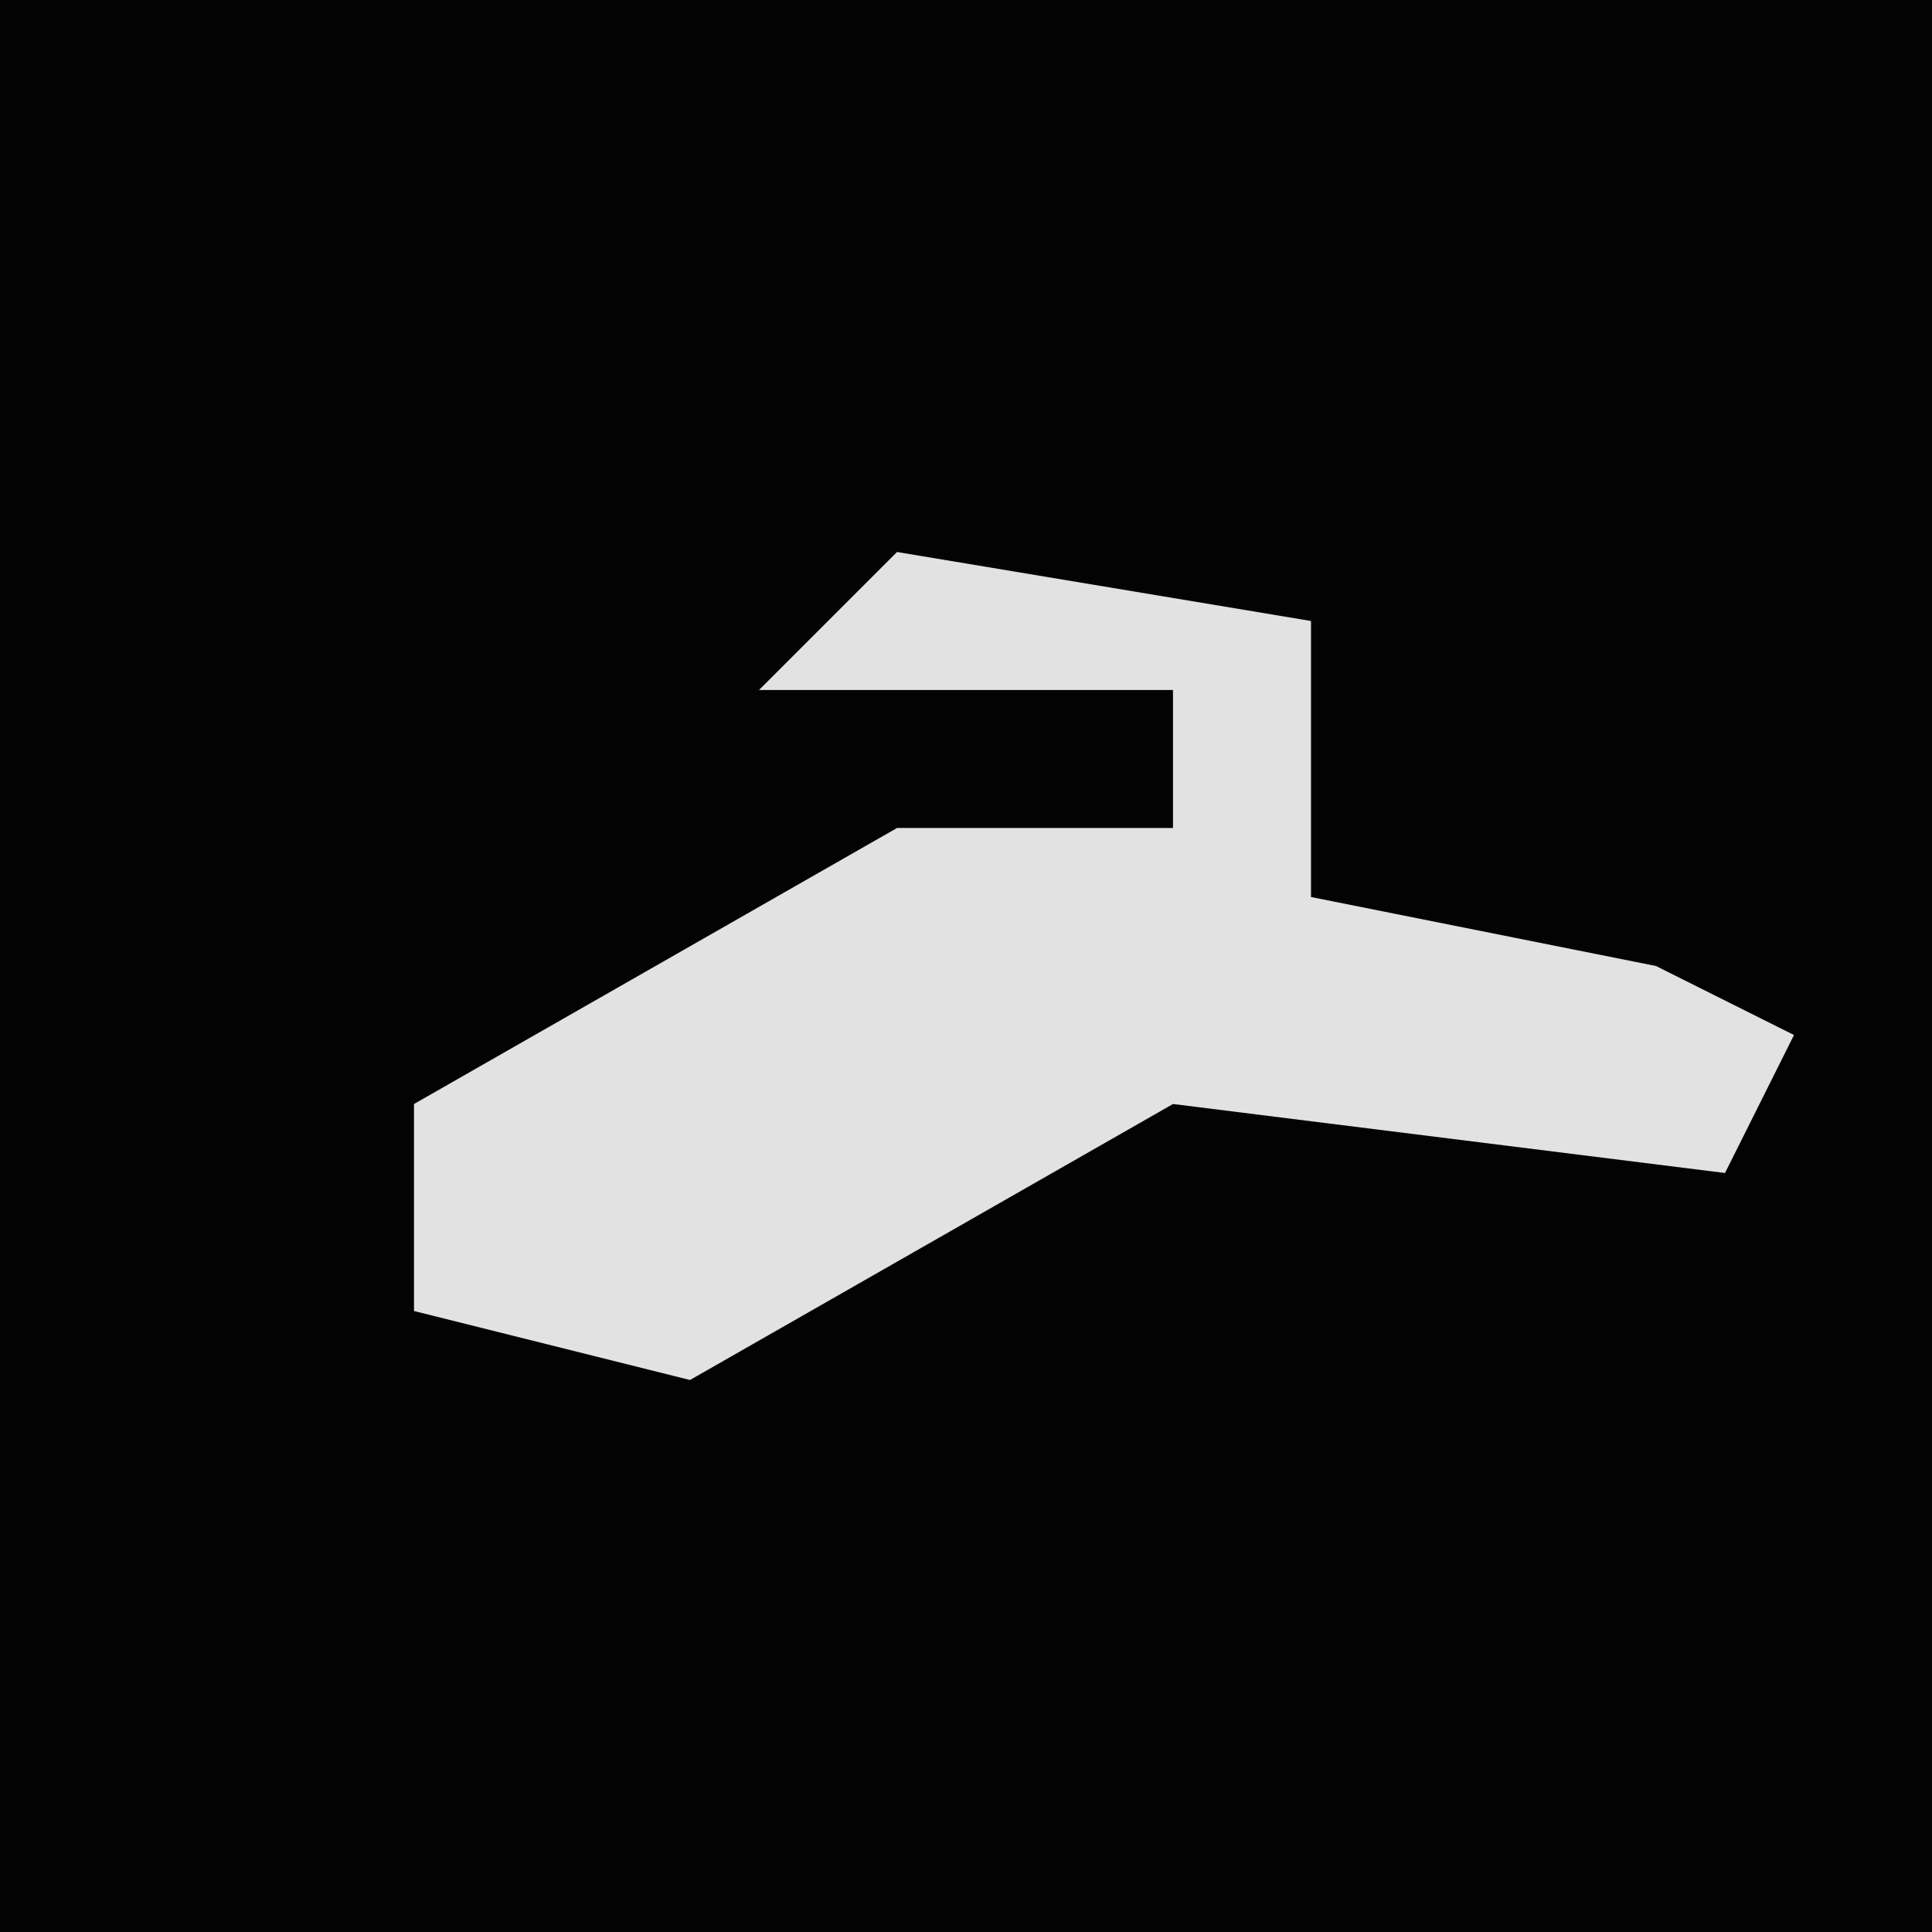 <?xml version="1.0" encoding="UTF-8"?>
<svg version="1.1" xmlns="http://www.w3.org/2000/svg" width="28" height="28">
<path d="M0,0 L28,0 L28,28 L0,28 Z " fill="#030303" transform="translate(0,0)"/>
<path d="M0,0 L6,1 L6,5 L11,6 L13,7 L12,9 L4,8 L-3,12 L-7,11 L-7,8 L0,4 L4,4 L4,2 L-2,2 Z " fill="#E2E2E2" transform="translate(13,8)"/>
</svg>
